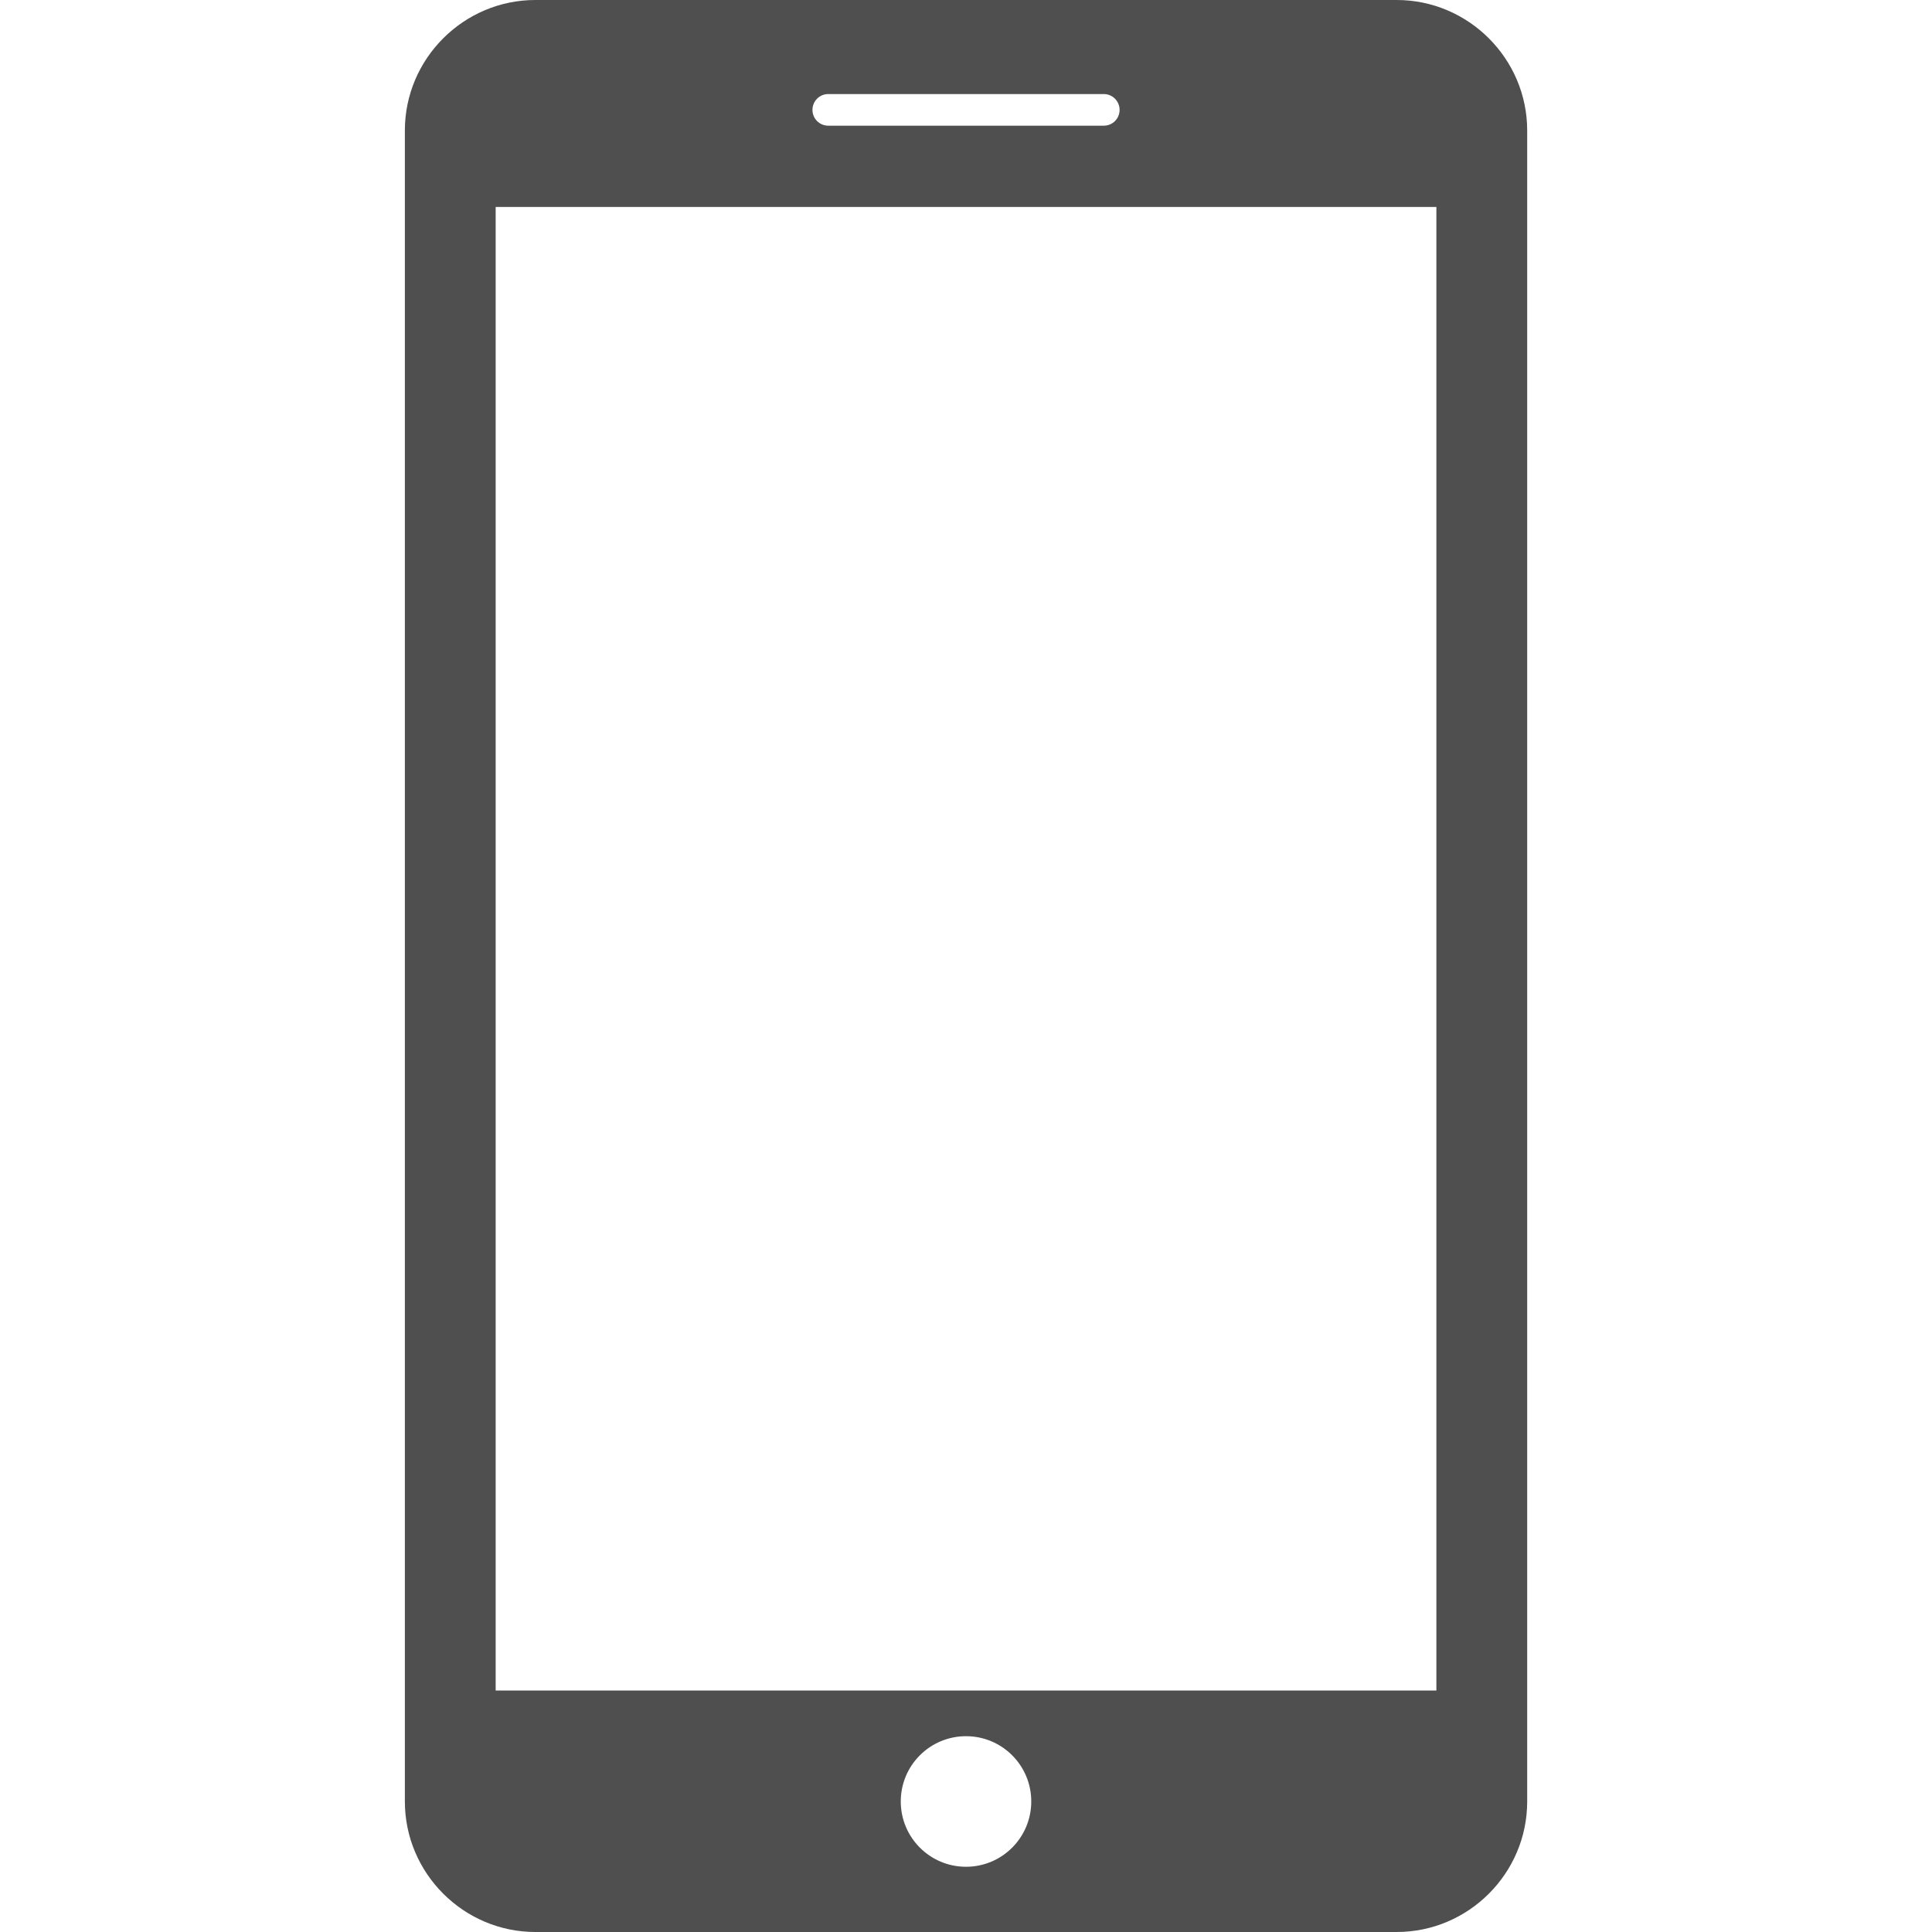 <svg width="72" height="72" viewBox="0 0 72 72" fill="none" xmlns="http://www.w3.org/2000/svg">
<path d="M52.051 0H19.951C17.277 0 15.088 2.187 15.088 4.863V67.135C15.088 69.811 17.277 72 19.951 72H52.051C54.725 72 56.914 69.815 56.914 67.137V4.863C56.914 2.187 54.725 0 52.051 0ZM30.866 3.505H41.135C41.461 3.505 41.724 3.769 41.724 4.096C41.724 4.421 41.461 4.684 41.135 4.684H30.866C30.541 4.684 30.278 4.421 30.278 4.096C30.278 3.769 30.541 3.505 30.866 3.505ZM36.001 69.569C34.657 69.569 33.569 68.48 33.569 67.135C33.569 65.79 34.657 64.703 36.001 64.703C37.344 64.703 38.432 65.79 38.432 67.135C38.432 68.48 37.344 69.569 36.001 69.569ZM53.53 63H18.472V7.712H53.53V63Z" fill="#4F4F4F"/>
</svg>

